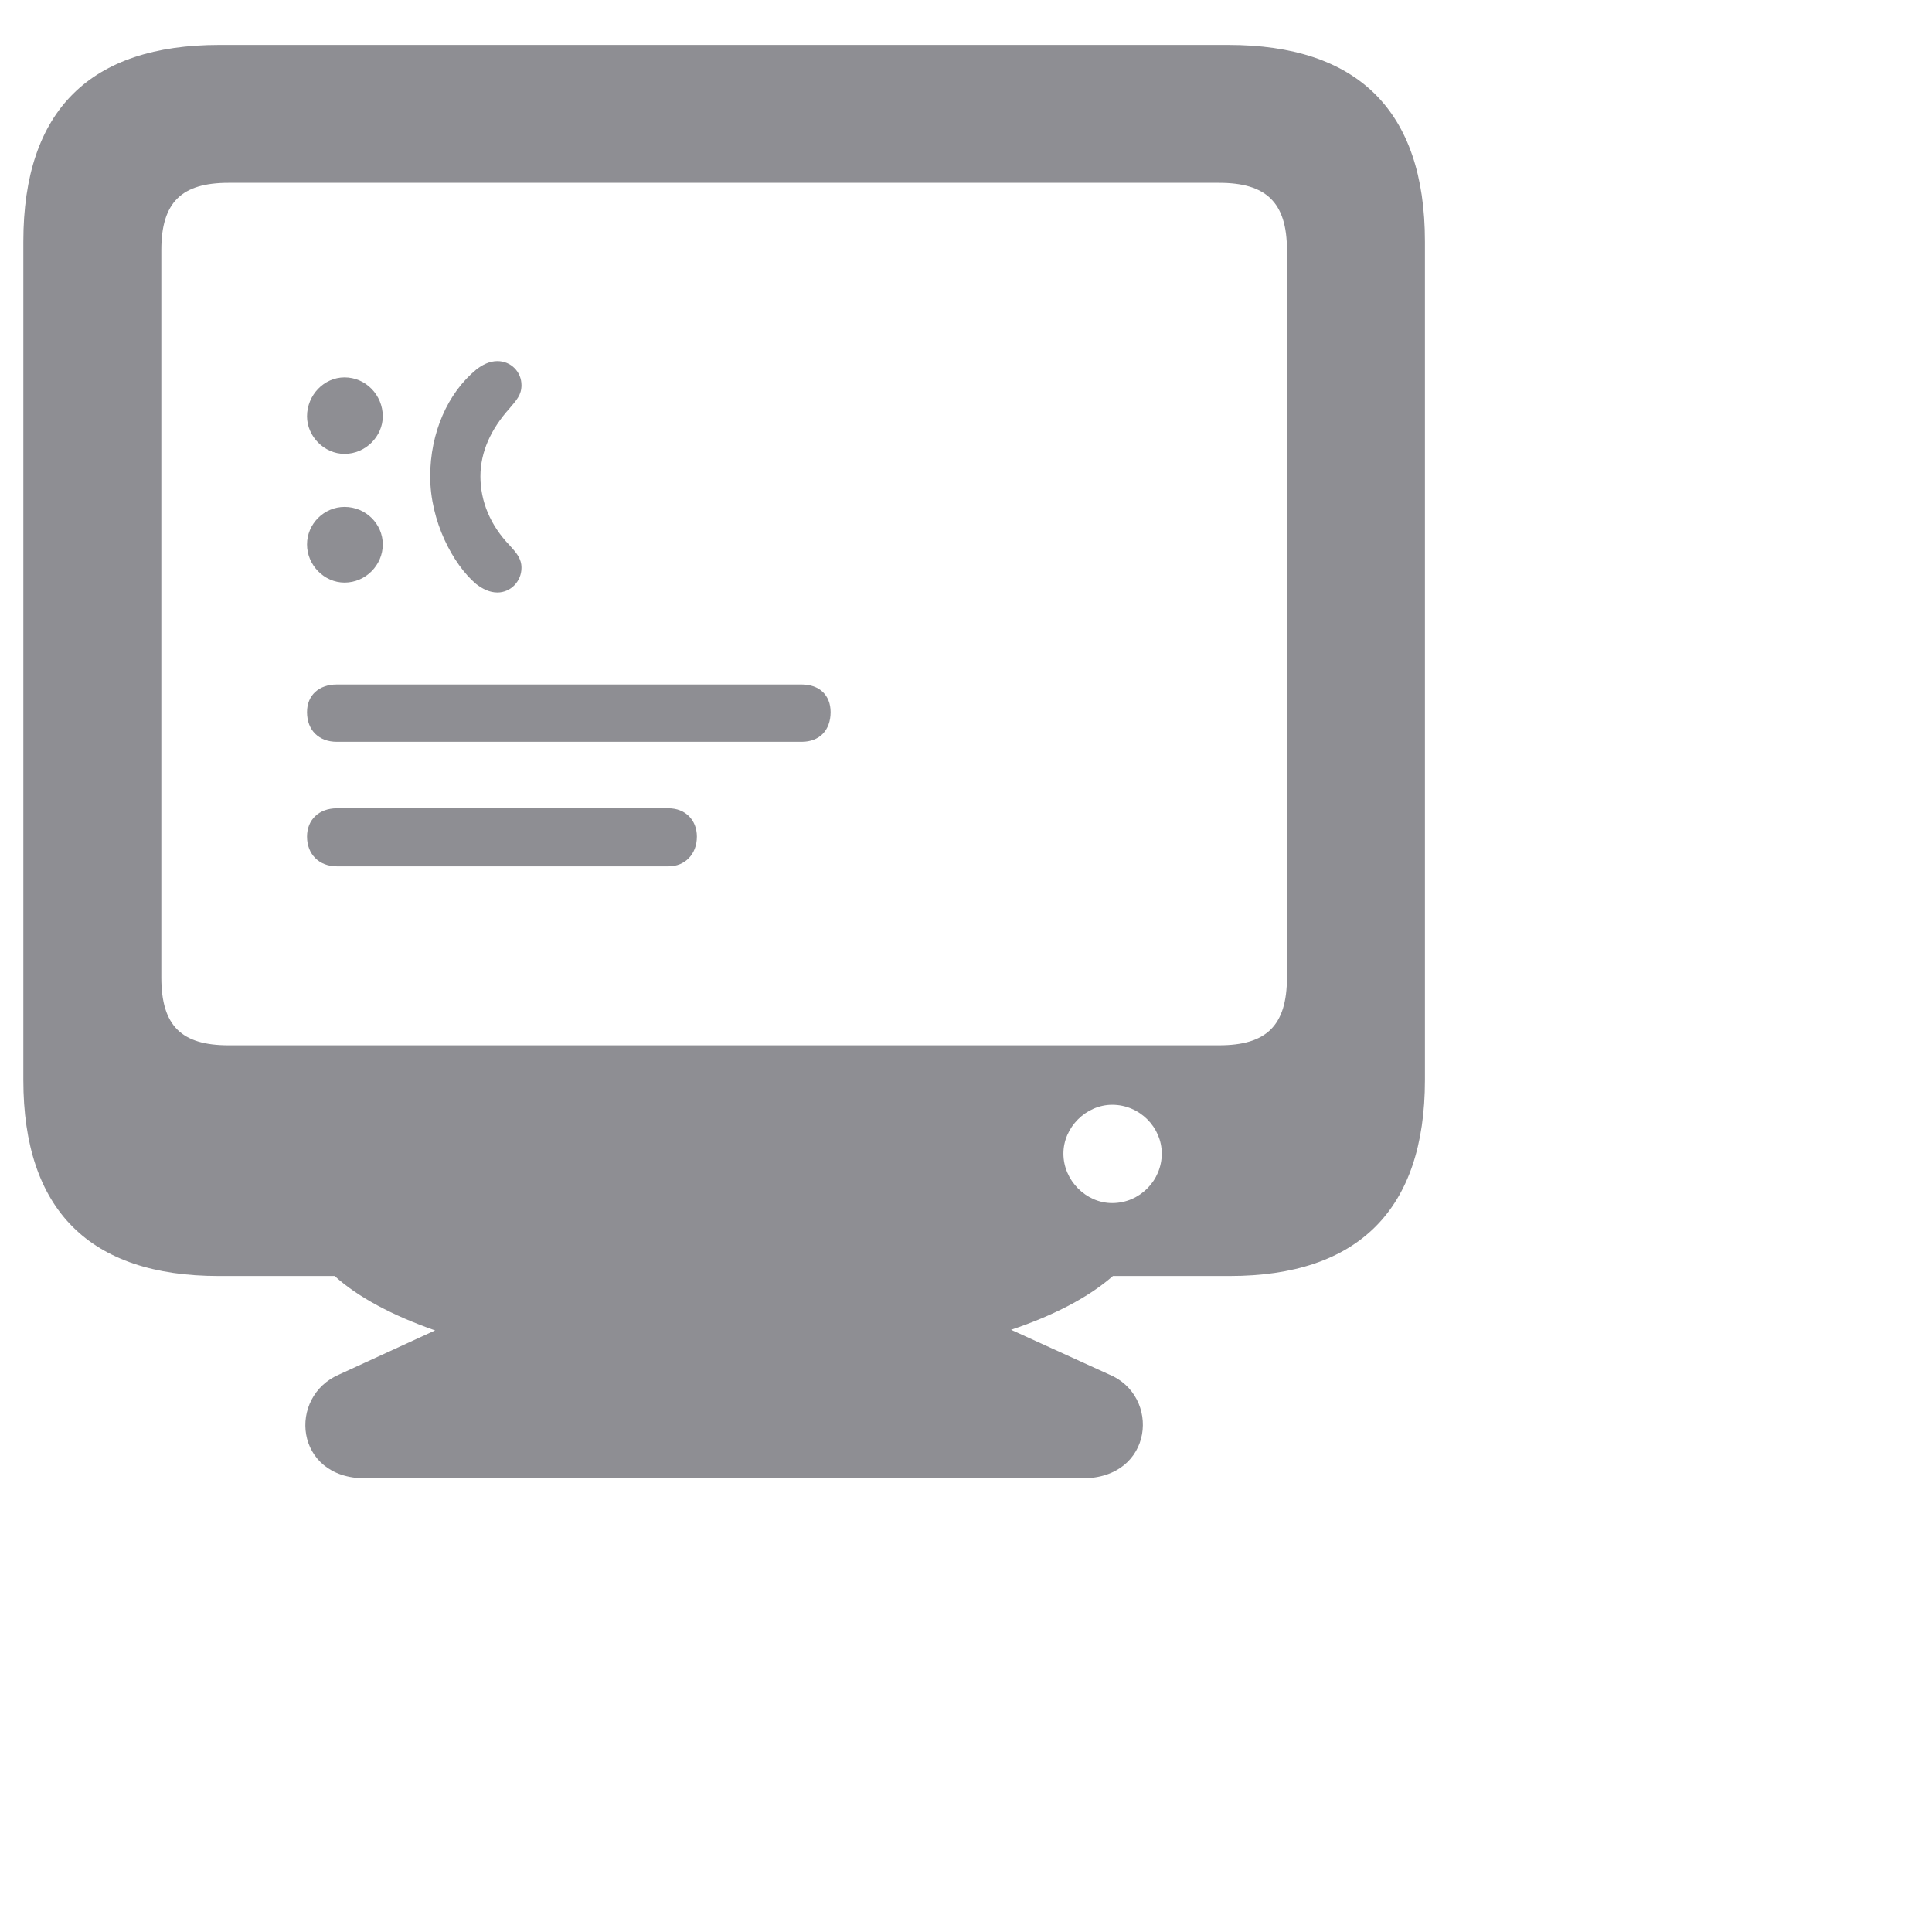 <svg width="16px" height="16px" viewBox="0 0 24 24" fill="none" xmlns="http://www.w3.org/2000/svg">
<path d="M0.29 13.416C0.29 15.033 1.116 15.851 2.716 15.851H4.157C4.447 16.114 4.878 16.343 5.405 16.527L4.219 17.072C3.568 17.345 3.656 18.364 4.535 18.364H13.447C14.335 18.364 14.423 17.336 13.773 17.072L12.56 16.519C13.087 16.343 13.526 16.114 13.825 15.851H15.275C16.866 15.851 17.701 15.033 17.701 13.416V3.001C17.701 1.366 16.857 0.558 15.258 0.558H2.725C1.125 0.558 0.29 1.366 0.29 3.001V13.416ZM2.004 12.142V3.106C2.004 2.509 2.259 2.271 2.839 2.271H15.144C15.724 2.271 15.987 2.509 15.987 3.106V12.142C15.987 12.748 15.724 12.985 15.144 12.985H2.839C2.259 12.985 2.004 12.748 2.004 12.142ZM5.344 5.919C5.344 6.473 5.625 7.009 5.915 7.255C5.994 7.316 6.082 7.36 6.179 7.36C6.346 7.36 6.478 7.22 6.478 7.053C6.478 6.938 6.416 6.868 6.328 6.771C6.091 6.525 5.968 6.227 5.968 5.919C5.968 5.611 6.1 5.33 6.328 5.075C6.416 4.97 6.478 4.908 6.478 4.785C6.478 4.618 6.346 4.486 6.179 4.486C6.082 4.486 5.994 4.53 5.915 4.592C5.563 4.882 5.344 5.374 5.344 5.919ZM4.28 5.638C4.544 5.638 4.755 5.418 4.755 5.172C4.755 4.908 4.544 4.688 4.28 4.688C4.025 4.688 3.814 4.908 3.814 5.172C3.814 5.418 4.025 5.638 4.28 5.638ZM4.28 7.237C4.544 7.237 4.755 7.018 4.755 6.763C4.755 6.508 4.544 6.297 4.28 6.297C4.025 6.297 3.814 6.508 3.814 6.763C3.814 7.018 4.025 7.237 4.28 7.237ZM4.184 9.215H9.958C10.178 9.215 10.318 9.074 10.318 8.846C10.318 8.635 10.178 8.503 9.958 8.503H4.184C3.964 8.503 3.814 8.635 3.814 8.846C3.814 9.074 3.964 9.215 4.184 9.215ZM4.184 10.762H8.306C8.508 10.762 8.657 10.612 8.657 10.393C8.657 10.182 8.508 10.041 8.306 10.041H4.184C3.964 10.041 3.814 10.182 3.814 10.393C3.814 10.612 3.964 10.762 4.184 10.762ZM13.816 14.945C13.491 14.945 13.21 14.664 13.21 14.33C13.21 14.005 13.491 13.724 13.816 13.724C14.159 13.724 14.432 14.005 14.432 14.33C14.432 14.664 14.159 14.945 13.816 14.945Z" fill="#8E8E93"/>
</svg>
